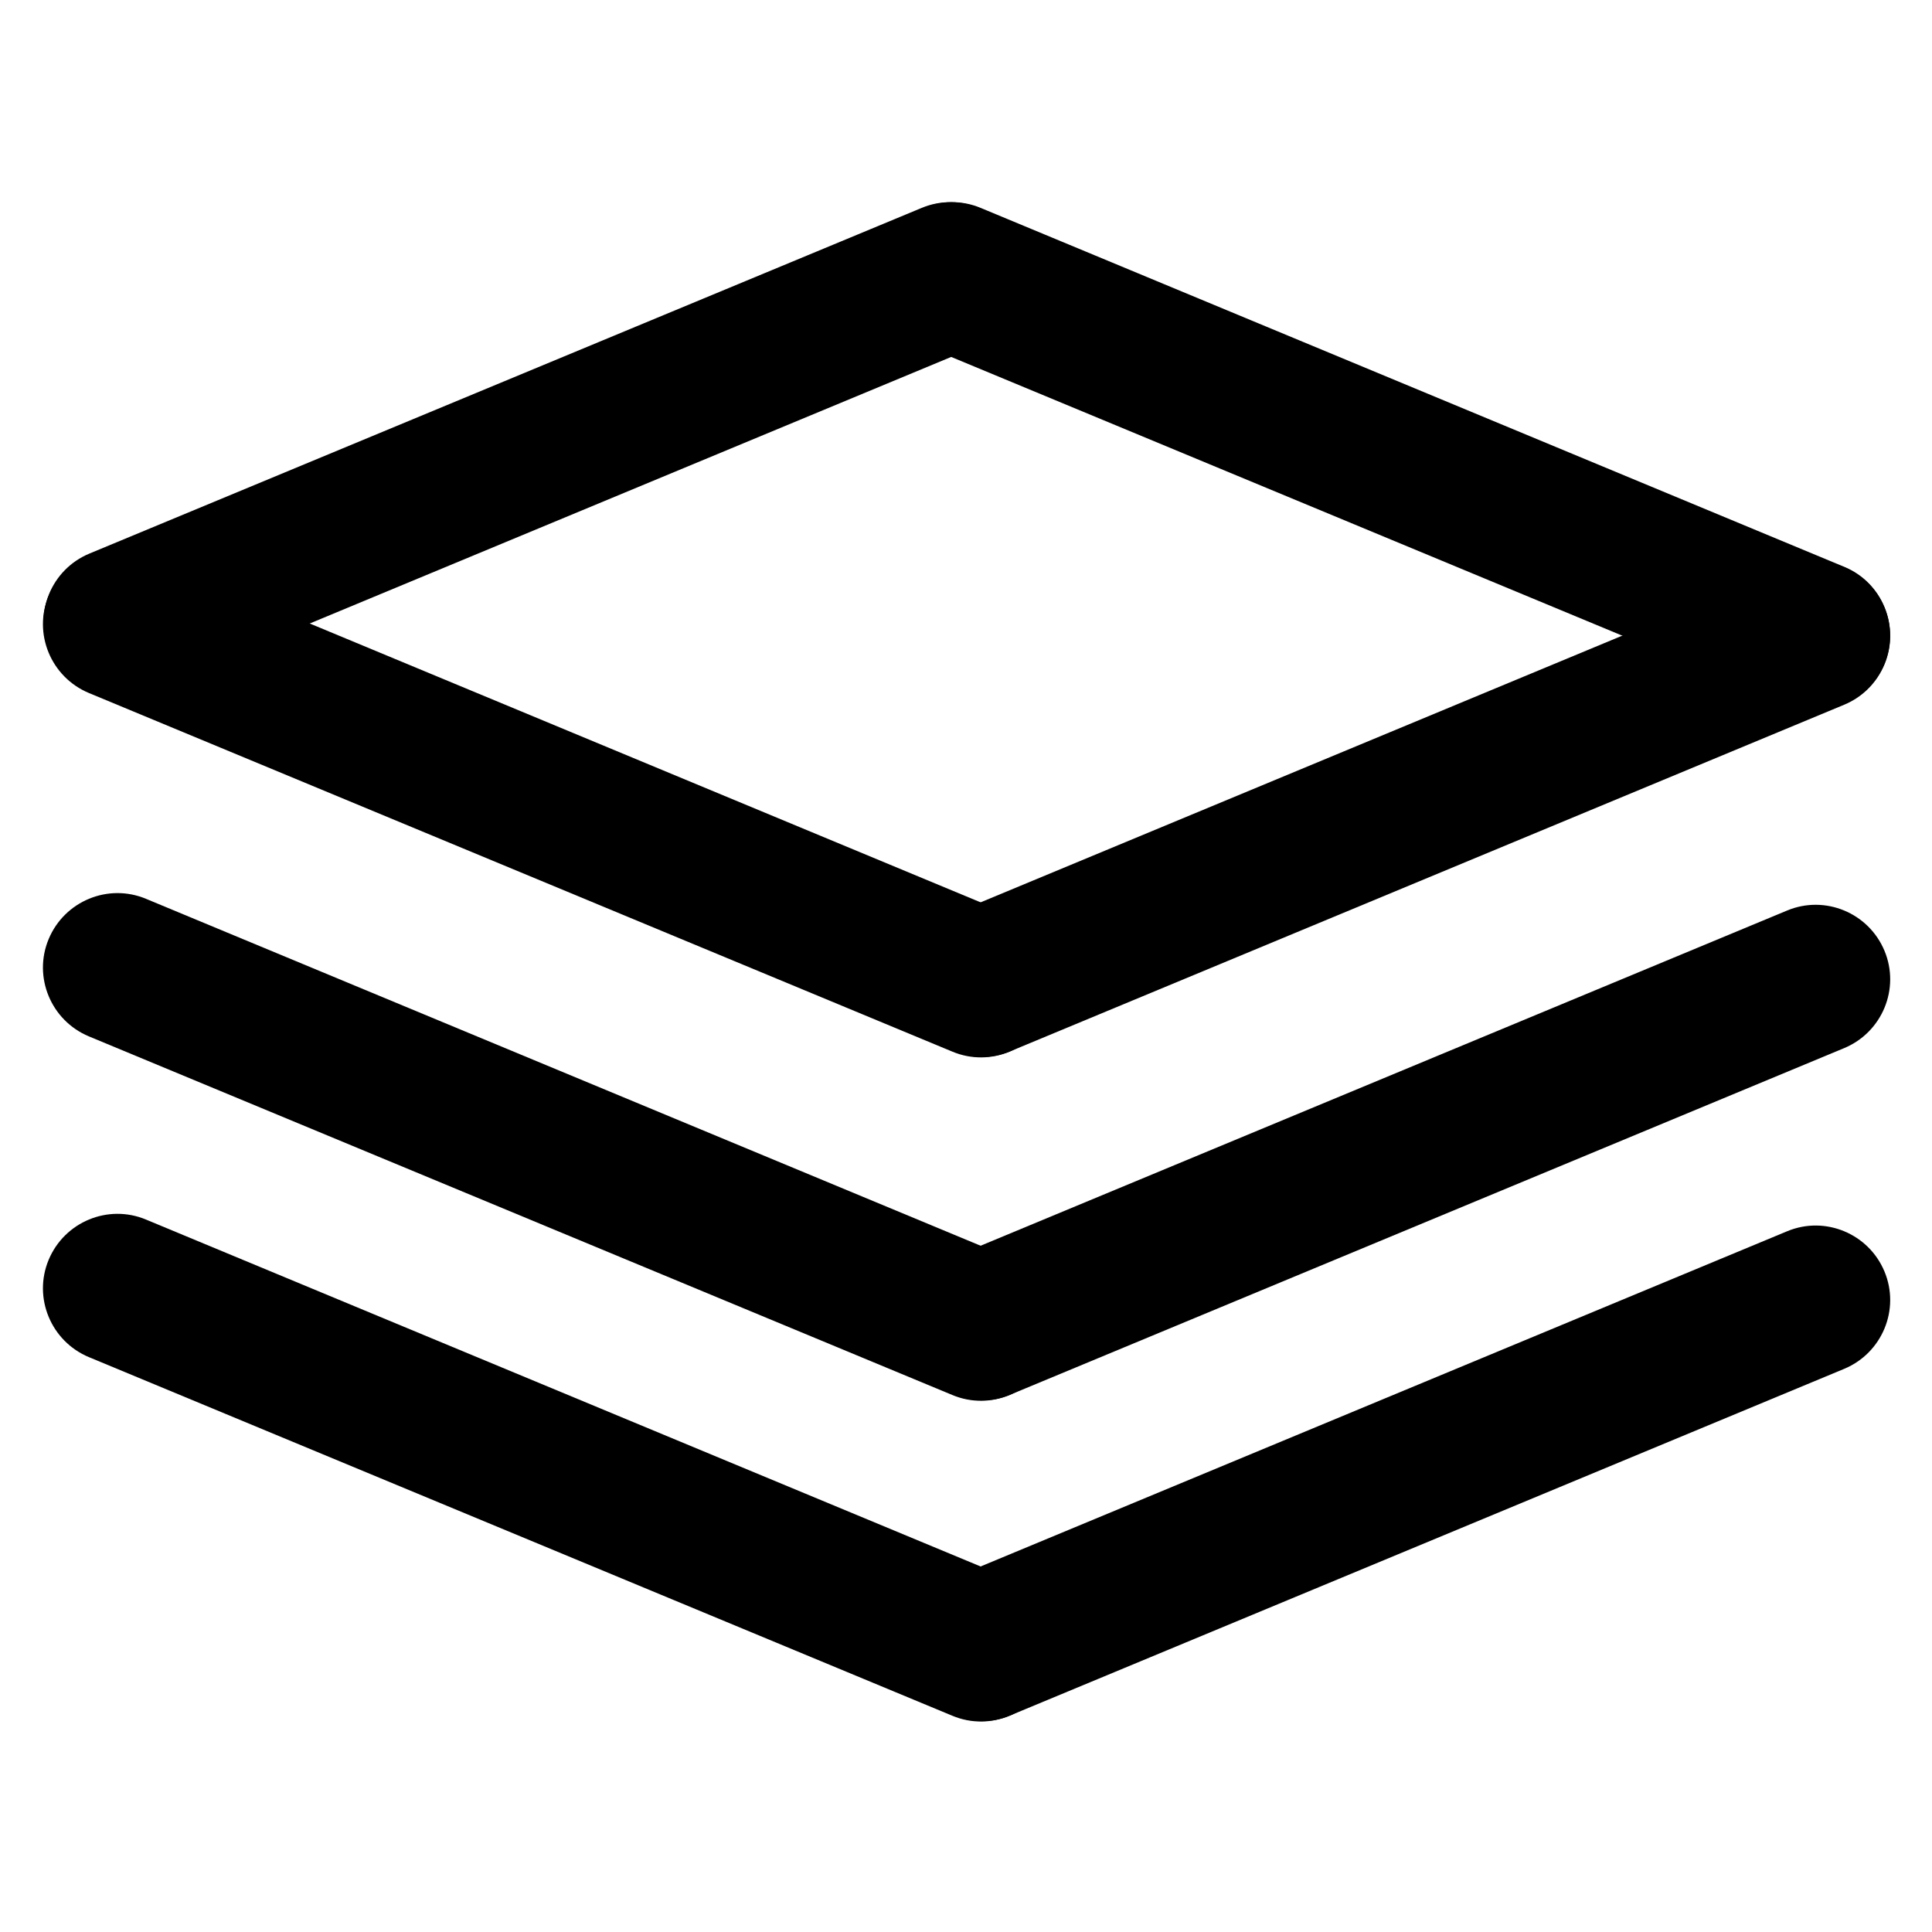 <svg t="1567661784283" class="icon" viewBox="0 0 1024 1024" version="1.1" xmlns="http://www.w3.org/2000/svg" p-id="4403" xmlns:xlink="http://www.w3.org/1999/xlink" width="200" height="200"><defs><style type="text/css"></style></defs><path d="M26.1 345.1c8.4 20.1 31.5 29.7 51.6 21.3l441.1-183.3c20.1-8.4 29.7-31.5 21.3-51.6-8.4-20.1-31.5-29.7-51.6-21.3L47.4 293.4c-20.2 8.4-29.7 31.5-21.3 51.7z"  p-id="4404"></path><path d="M998.8 351.9c-8.4 20.1-31.5 29.7-51.6 21.3L489.5 183.1c-20.1-8.4-29.7-31.5-21.3-51.6 8.4-20.1 31.5-29.7 51.6-21.3l457.6 190.2c20.2 8.3 29.7 31.4 21.4 51.5zM556.4 888.1c-8.4 20.1-31.5 29.7-51.6 21.3L47.1 719.3c-20.1-8.4-29.7-31.5-21.3-51.6 8.4-20.1 31.5-29.7 51.6-21.3L535 836.6c20.2 8.2 29.8 31.4 21.4 51.5z"  p-id="4405"></path><path d="M483.9 887.9c8.4 20.1 31.5 29.7 51.6 21.3l442-183.7c20.1-8.4 29.7-31.5 21.3-51.6-8.4-20.1-31.5-29.7-51.6-21.3l-442 183.7c-20.1 8.4-29.7 31.5-21.3 51.6zM556.4 718.1c-8.4 20.1-31.5 29.7-51.6 21.3L47.1 549.3c-20.1-8.4-29.7-31.5-21.3-51.6 8.4-20.1 31.5-29.7 51.6-21.3L535 666.6c20.2 8.2 29.8 31.4 21.4 51.5z"  p-id="4406"></path><path d="M483.9 717.9c8.4 20.1 31.5 29.7 51.6 21.3l442-183.7c20.1-8.4 29.7-31.5 21.3-51.6-8.4-20.1-31.5-29.7-51.6-21.3l-442 183.7c-20.1 8.4-29.7 31.5-21.3 51.6zM556.4 536.1c-8.4 20.1-31.5 29.7-51.6 21.3L47.1 367.3c-20.1-8.4-29.7-31.5-21.3-51.6 8.4-20.1 31.5-29.7 51.6-21.3L535 484.6c20.2 8.2 29.8 31.4 21.4 51.5z"  p-id="4407"></path><path d="M483.9 535.9c8.4 20.1 31.5 29.7 51.6 21.3l442-183.7c20.1-8.4 29.7-31.5 21.3-51.6-8.4-20.1-31.5-29.7-51.6-21.3l-442 183.7c-20.1 8.4-29.7 31.5-21.3 51.6z"  p-id="4408"></path></svg>
